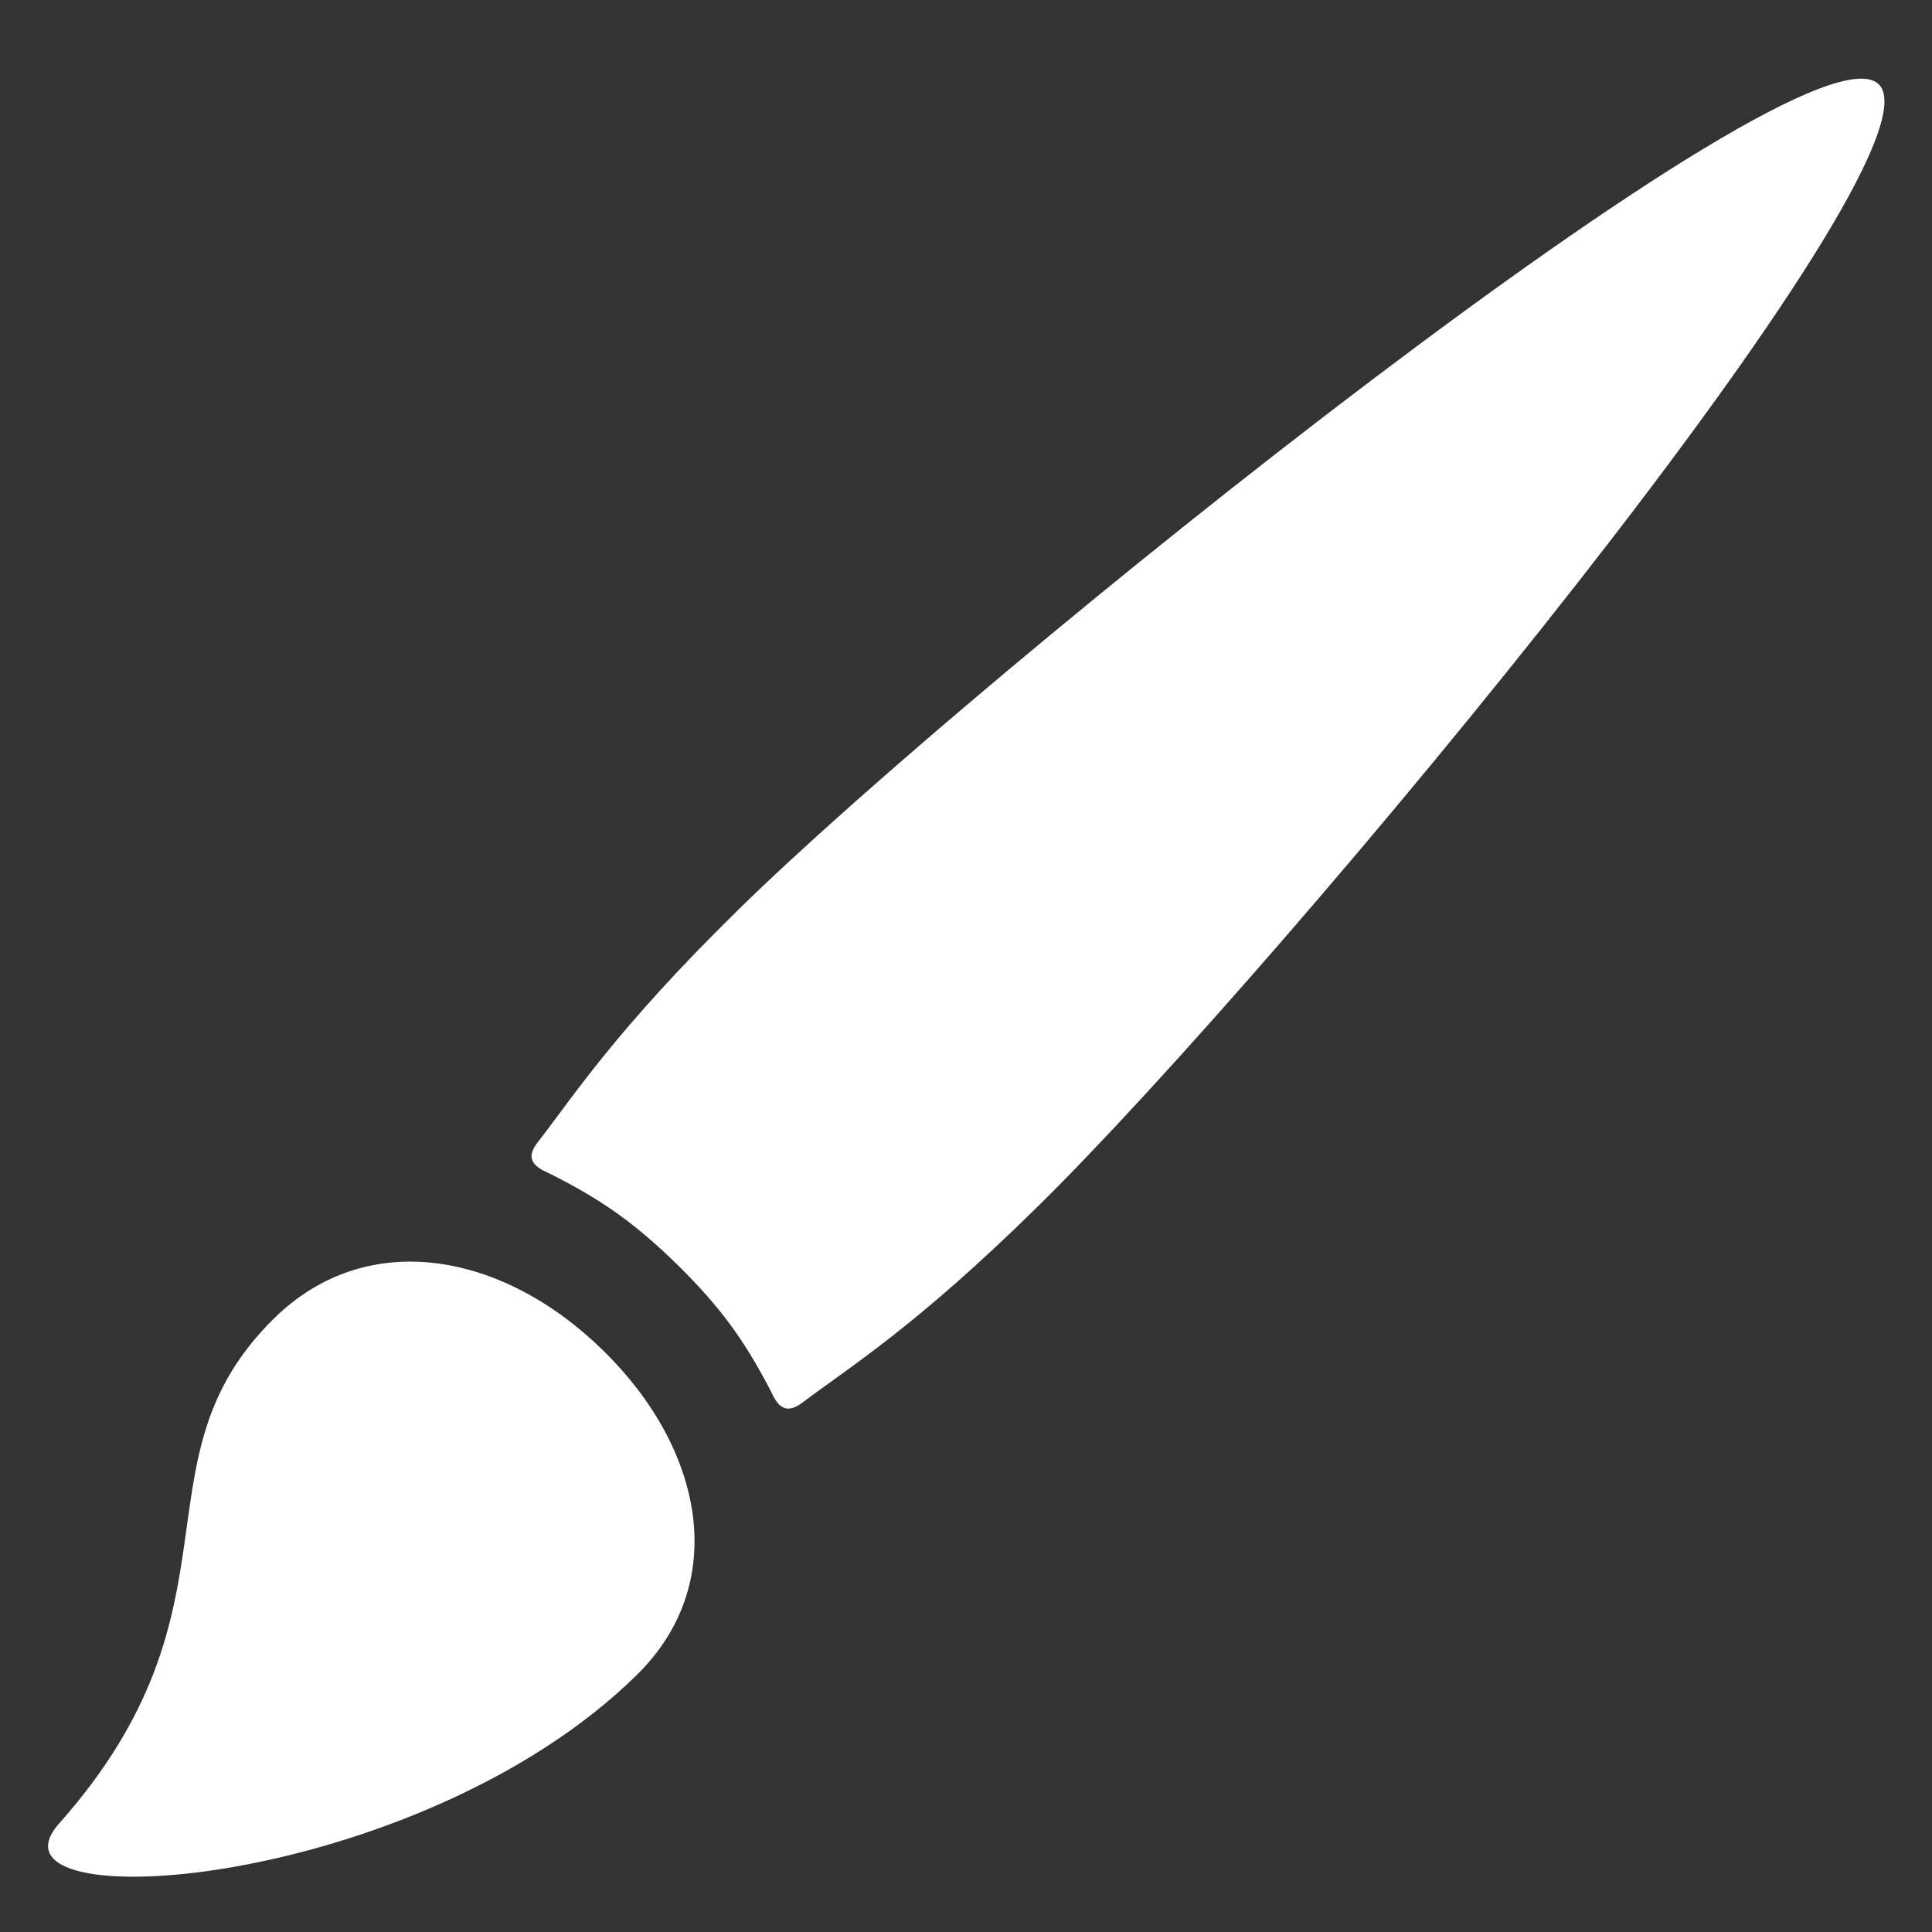<?xml version="1.0" encoding="UTF-8"?>
<svg width="16px" height="16px" viewBox="0 0 16 16" version="1.1" xmlns="http://www.w3.org/2000/svg" xmlns:xlink="http://www.w3.org/1999/xlink">
    <rect x="0" y="0" width="16" height="16" fill="#333333" stroke="none"/>
    <!-- Generator: Sketch 42 (36781) - http://www.bohemiancoding.com/sketch -->
    <title>Shape</title>
    <desc>Created with Sketch.</desc>
    <defs></defs>
    <g id="Symbols" stroke="none" stroke-width="1" fill="none" fill-rule="evenodd">
        <g id="entypo/brush" fill="#fff">
            <path d="M2.27,10.918 C1.071,12.097 2.084,13.306 0.49,15.101 C-0.229,15.911 3.451,15.664 5.274,13.871 C6.047,13.111 5.829,12.003 4.999,11.188 C4.171,10.372 3.044,10.158 2.27,10.918 L2.27,10.918 Z M15.559,0.698 C14.943,0.093 8.13,5.553 6.102,7.546 C5.095,8.536 4.759,9.066 4.451,9.463 C4.317,9.635 4.494,9.689 4.574,9.73 C4.972,9.932 5.251,10.122 5.612,10.476 C5.972,10.83 6.165,11.105 6.371,11.496 C6.413,11.575 6.467,11.749 6.642,11.618 C7.046,11.314 7.586,10.984 8.592,9.994 C10.62,8 16.174,1.302 15.559,0.698 L15.559,0.698 Z" id="Shape"></path>
        </g>
    </g>
</svg>
